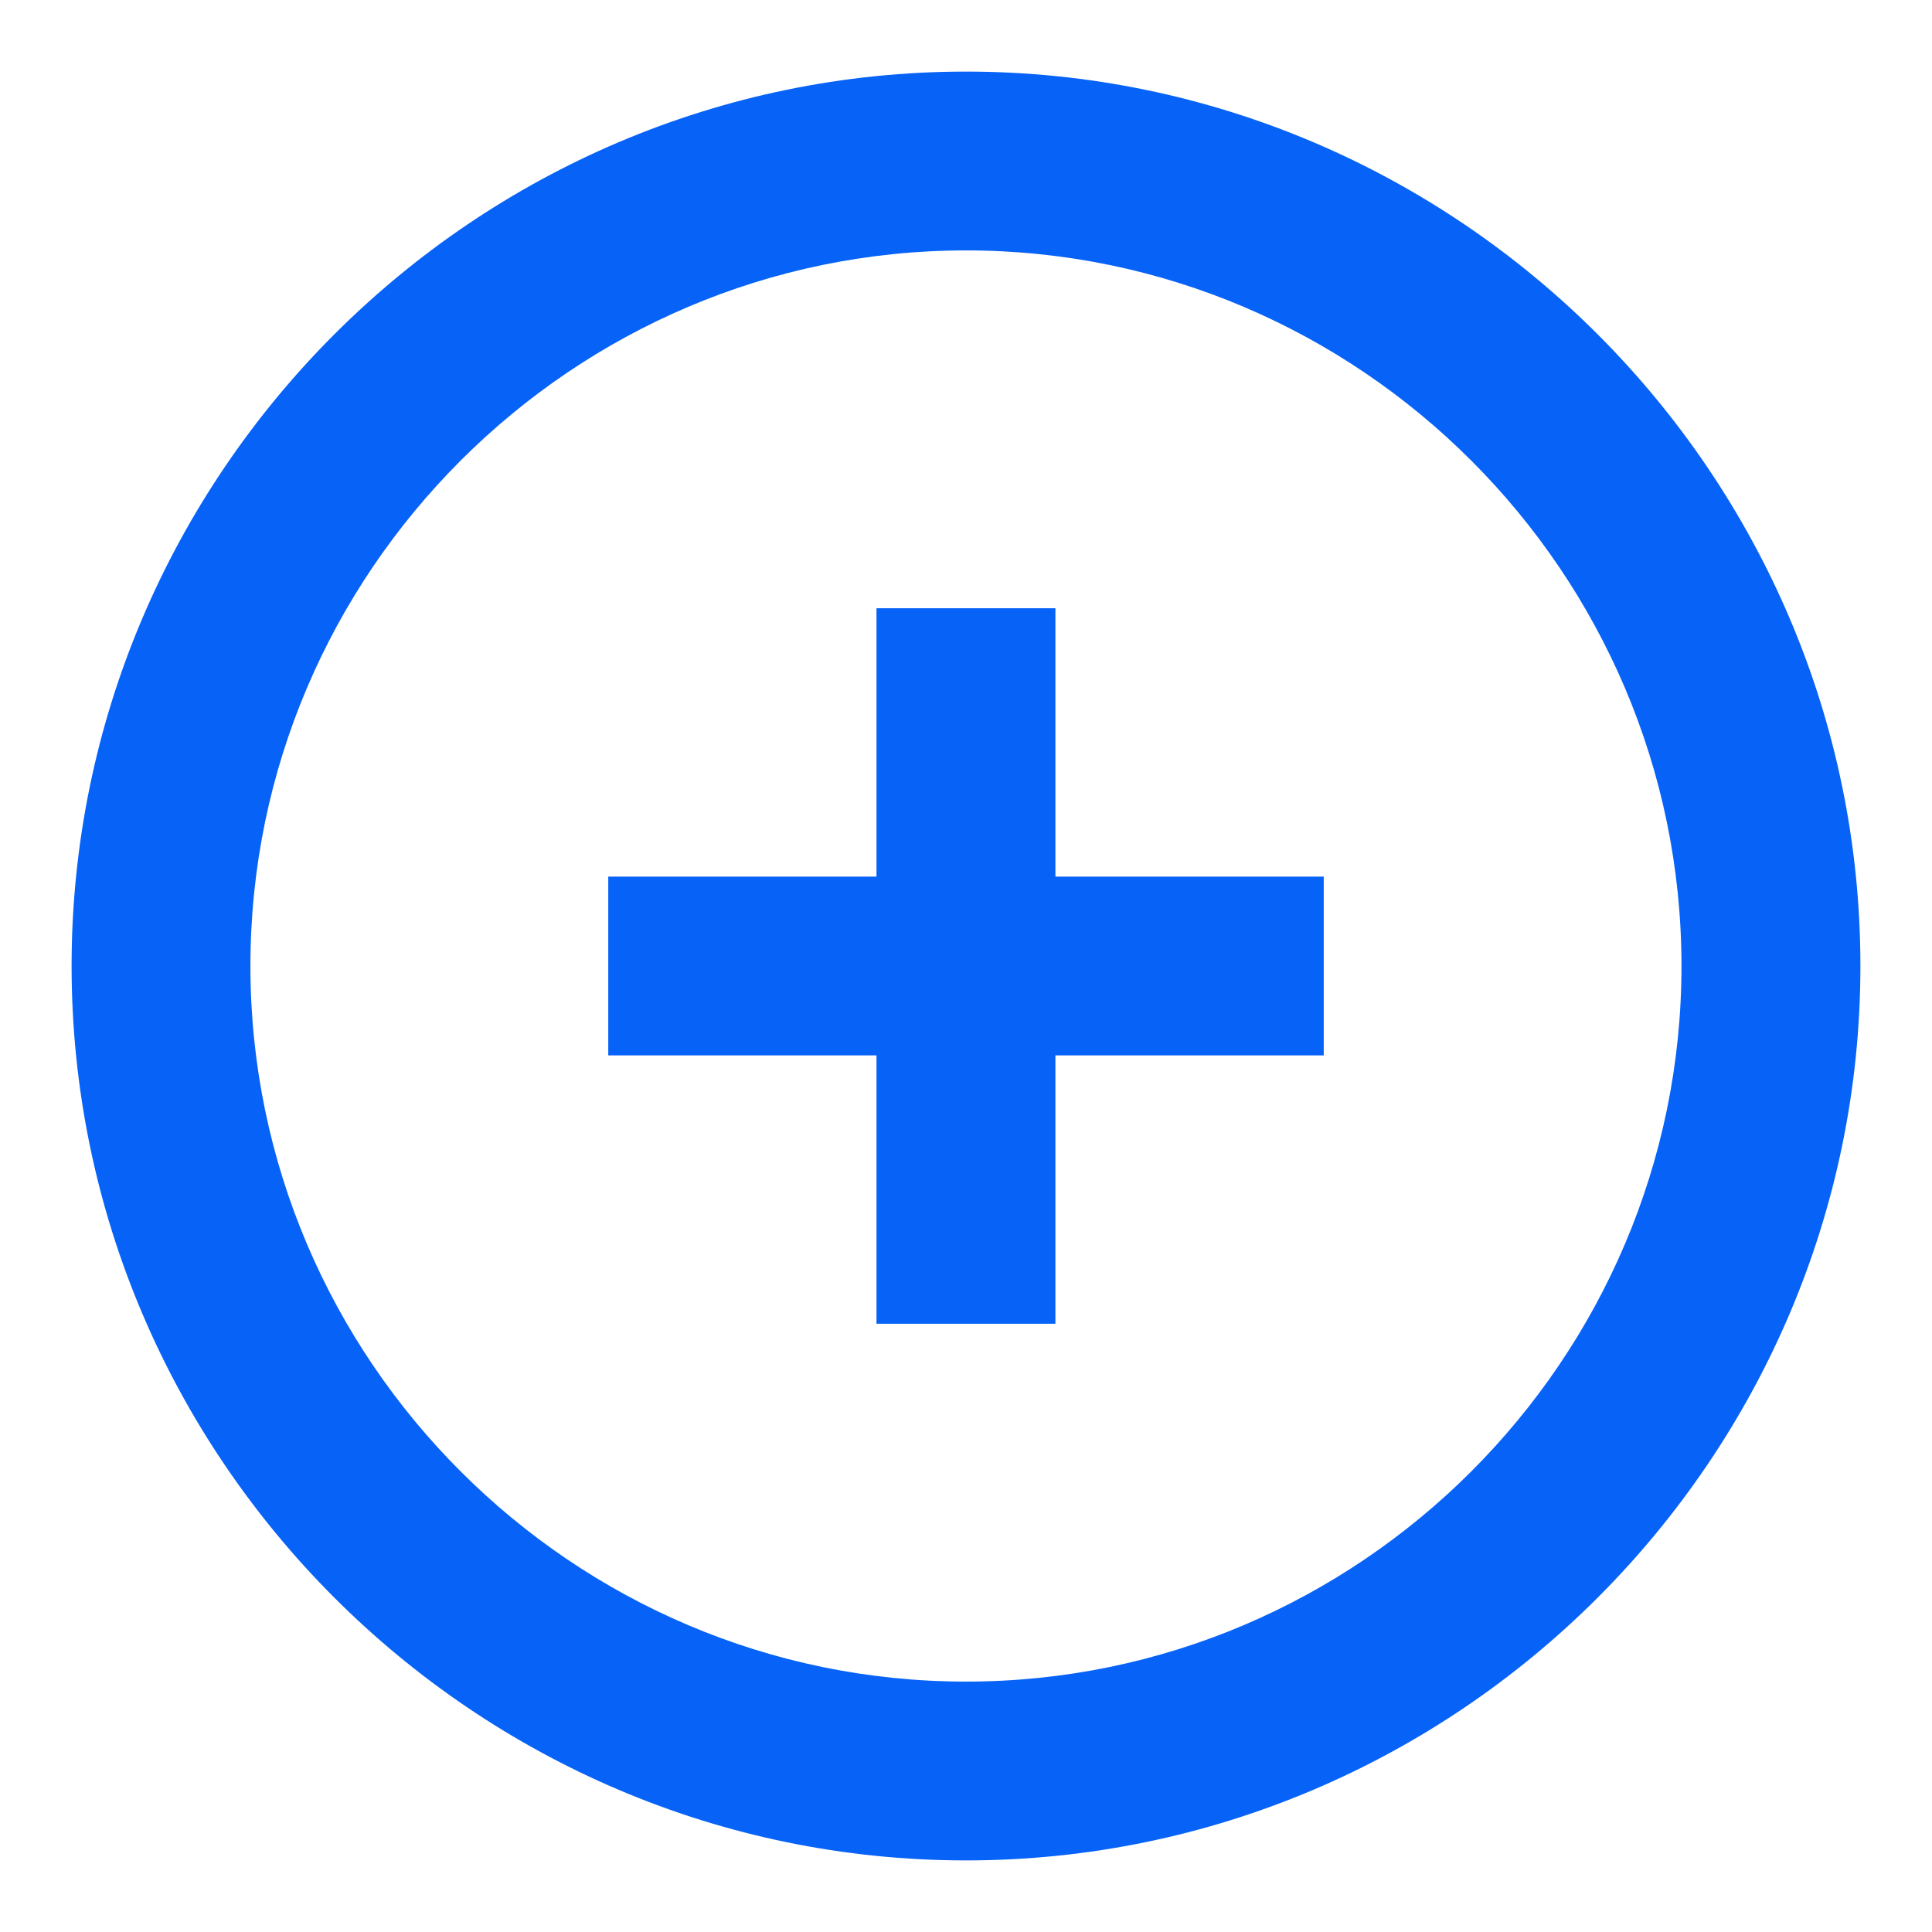 <svg width="18" height="18" viewBox="0 0 18 18" fill="none" xmlns="http://www.w3.org/2000/svg">
<path d="M9 0.667C4.417 0.667 0.667 4.417 0.667 9C0.667 13.583 4.417 17.333 9 17.333C13.583 17.333 17.333 13.583 17.333 9C17.333 4.417 13.583 0.667 9 0.667ZM9 15.667C5.333 15.667 2.333 12.667 2.333 9C2.333 5.333 5.333 2.333 9 2.333C12.666 2.333 15.666 5.333 15.666 9C15.666 12.667 12.666 15.667 9 15.667ZM9.833 8.167H12.333V9.833H9.833V12.333H8.166V9.833H5.667V8.167H8.166V5.667H9.833V8.167Z" fill="#0762F7"/>
</svg>
